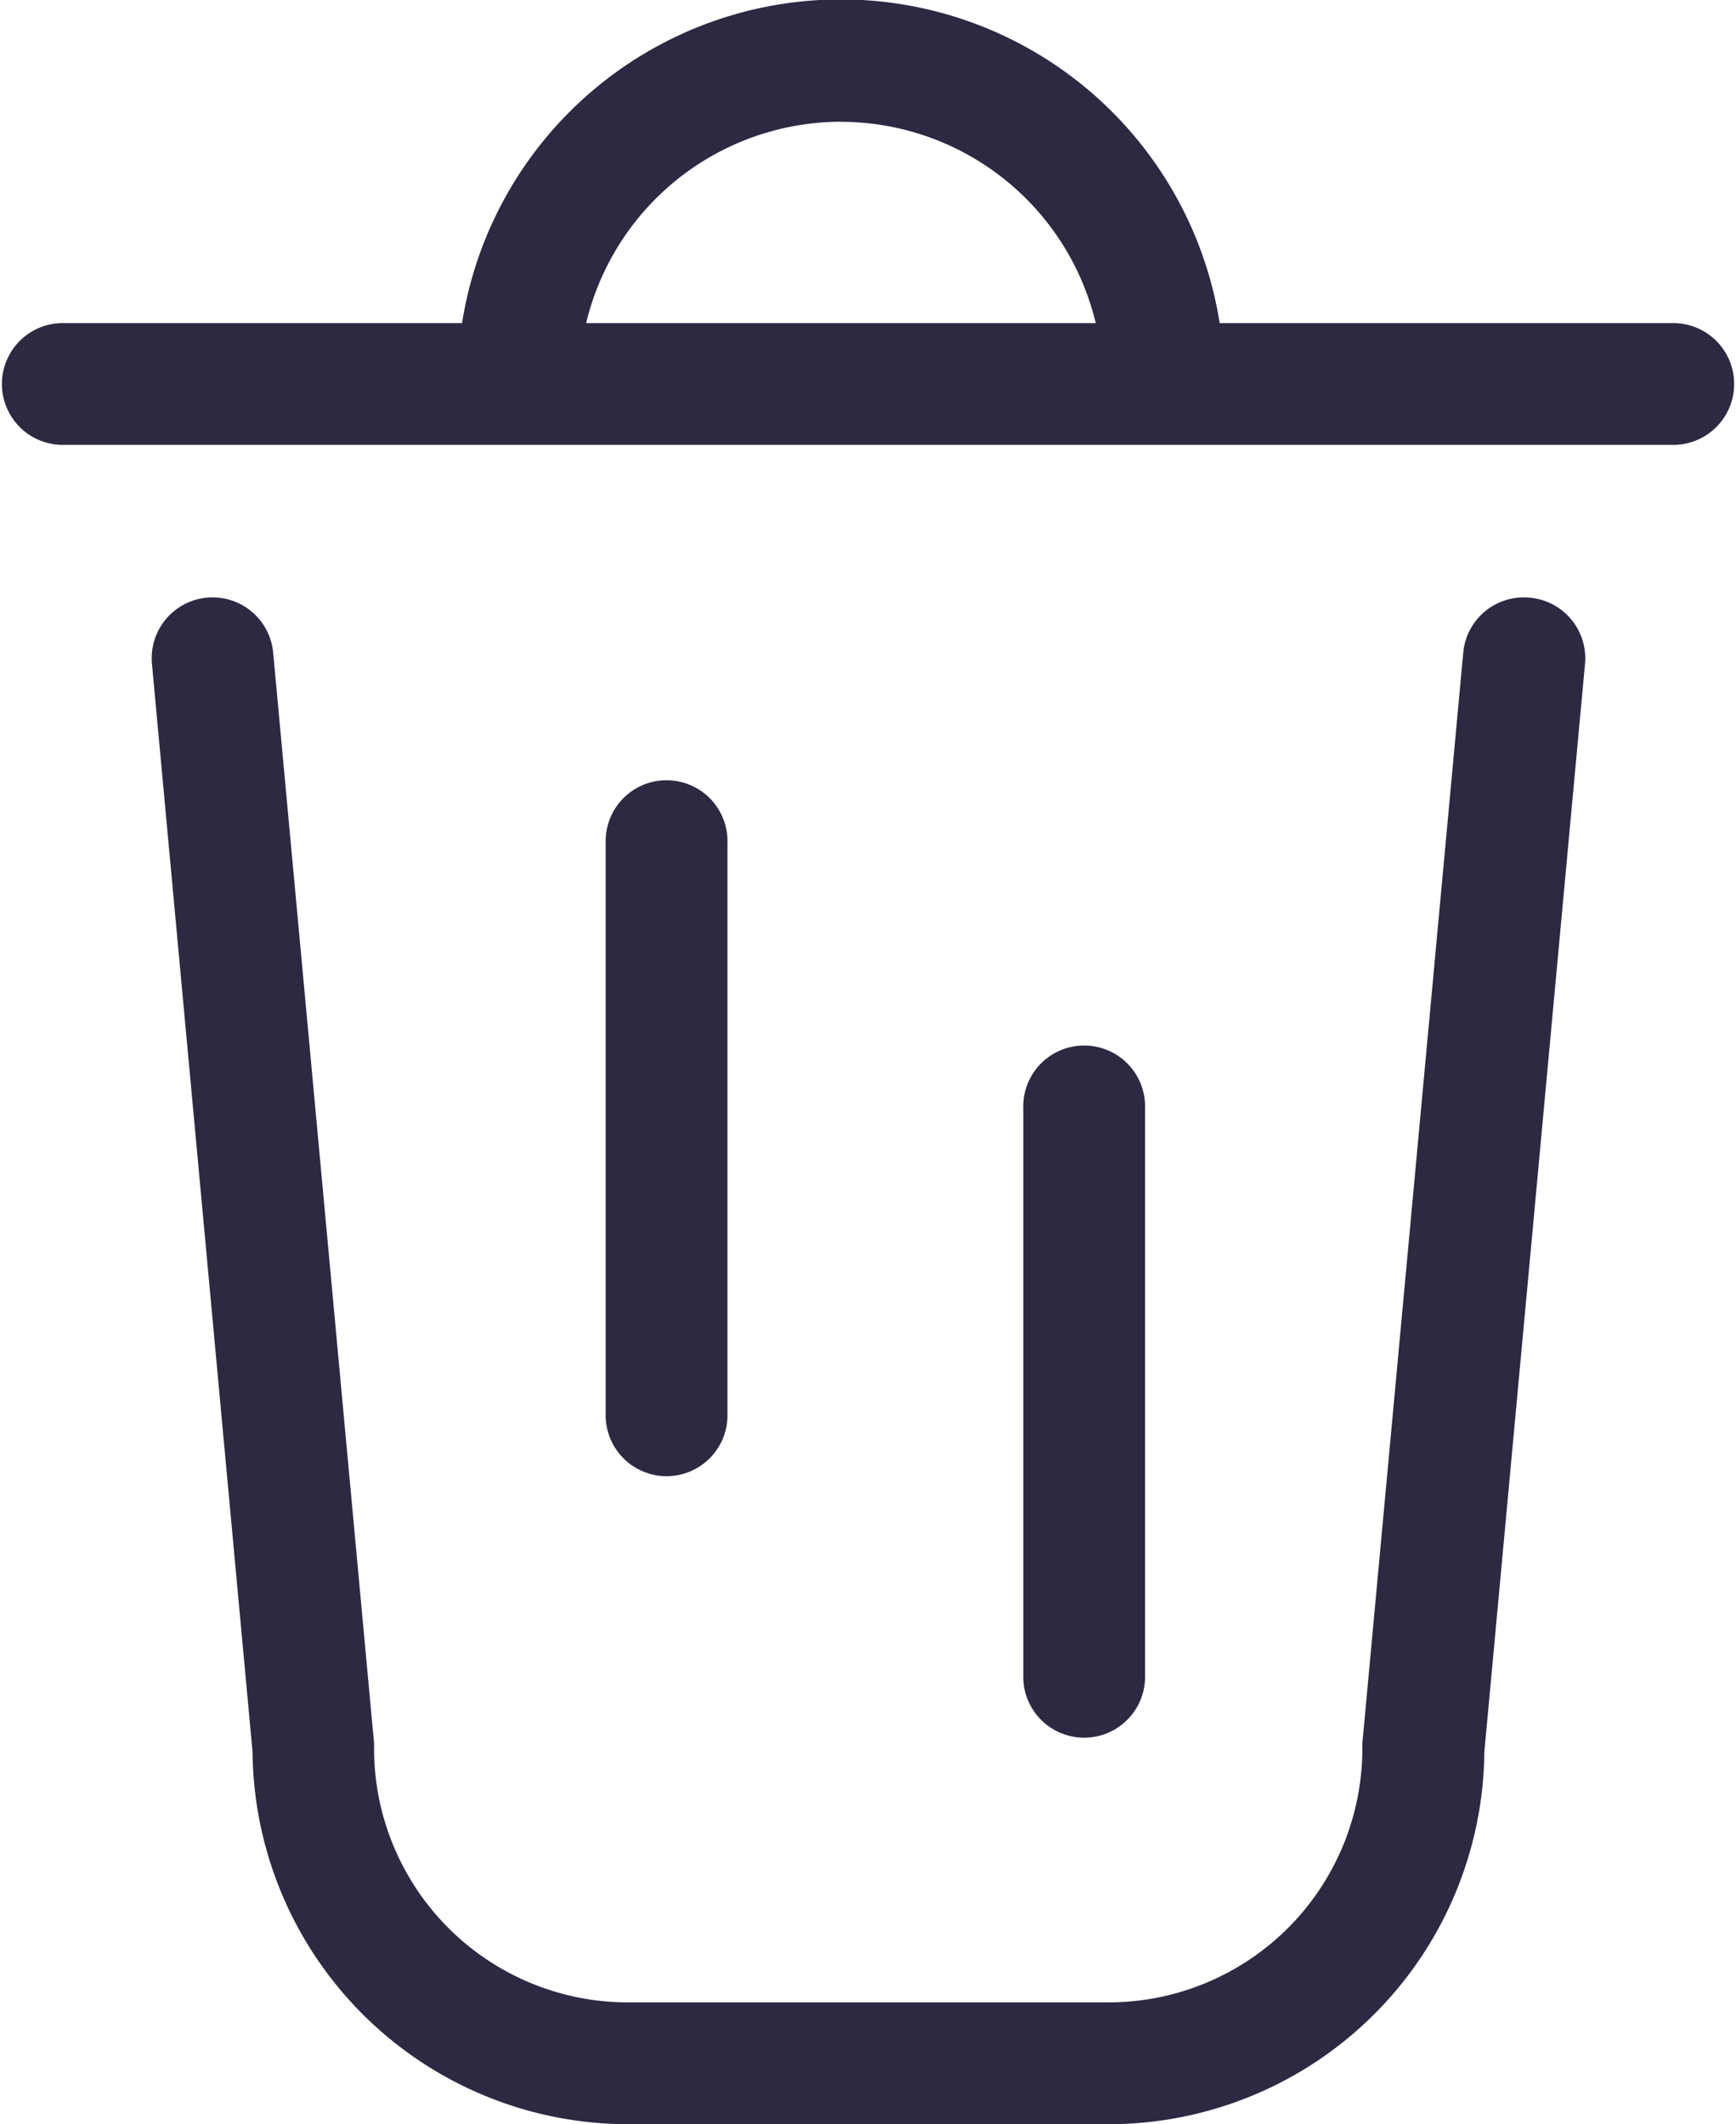 <svg xmlns="http://www.w3.org/2000/svg" width="28.871" height="35.33" viewBox="0 0 28.871 35.33">
  <g id="Group_10" data-name="Group 10" transform="translate(-966.607 -363.18)">
    <path id="Path_19" data-name="Path 19" d="M994.466,368.554h-7.575a6.378,6.378,0,0,0-12.6,0H967.62a1.013,1.013,0,0,0,0,2.025h26.846a1.013,1.013,0,0,0,0-2.025Zm-13.873-3.348a4.364,4.364,0,0,1,4.237,3.348h-8.475A4.365,4.365,0,0,1,980.593,365.205Z" transform="translate(0)" fill="#2e2842"/>
    <path id="Path_20" data-name="Path 20" d="M993.253,375.931a1.011,1.011,0,0,0-1.1.915l-1.678,18.138a.866.866,0,0,0,0,.093,4.223,4.223,0,0,1-4.218,4.218h-8a4.223,4.223,0,0,1-4.218-4.218.836.836,0,0,0,0-.093l-1.678-18.138a1.012,1.012,0,0,0-2.016.186l1.673,18.094a6.25,6.25,0,0,0,6.243,6.195h8a6.25,6.25,0,0,0,6.243-6.195l1.674-18.094A1.012,1.012,0,0,0,993.253,375.931Z" transform="translate(-1.211 -2.811)" fill="#2e2842"/>
    <path id="Path_21" data-name="Path 21" d="M983.552,391.87v-9.485a1.013,1.013,0,1,0-2.025,0v9.485a1.013,1.013,0,1,0,2.025,0Z" transform="translate(-4.847 -5.183)" fill="#2e2842"/>
    <path id="Path_22" data-name="Path 22" d="M993.838,398.041v-9.486a1.013,1.013,0,1,0-2.025,0v9.486a1.013,1.013,0,0,0,2.025,0Z" transform="translate(-8.188 -6.941)" fill="#2e2842"/>
  </g>
</svg>
